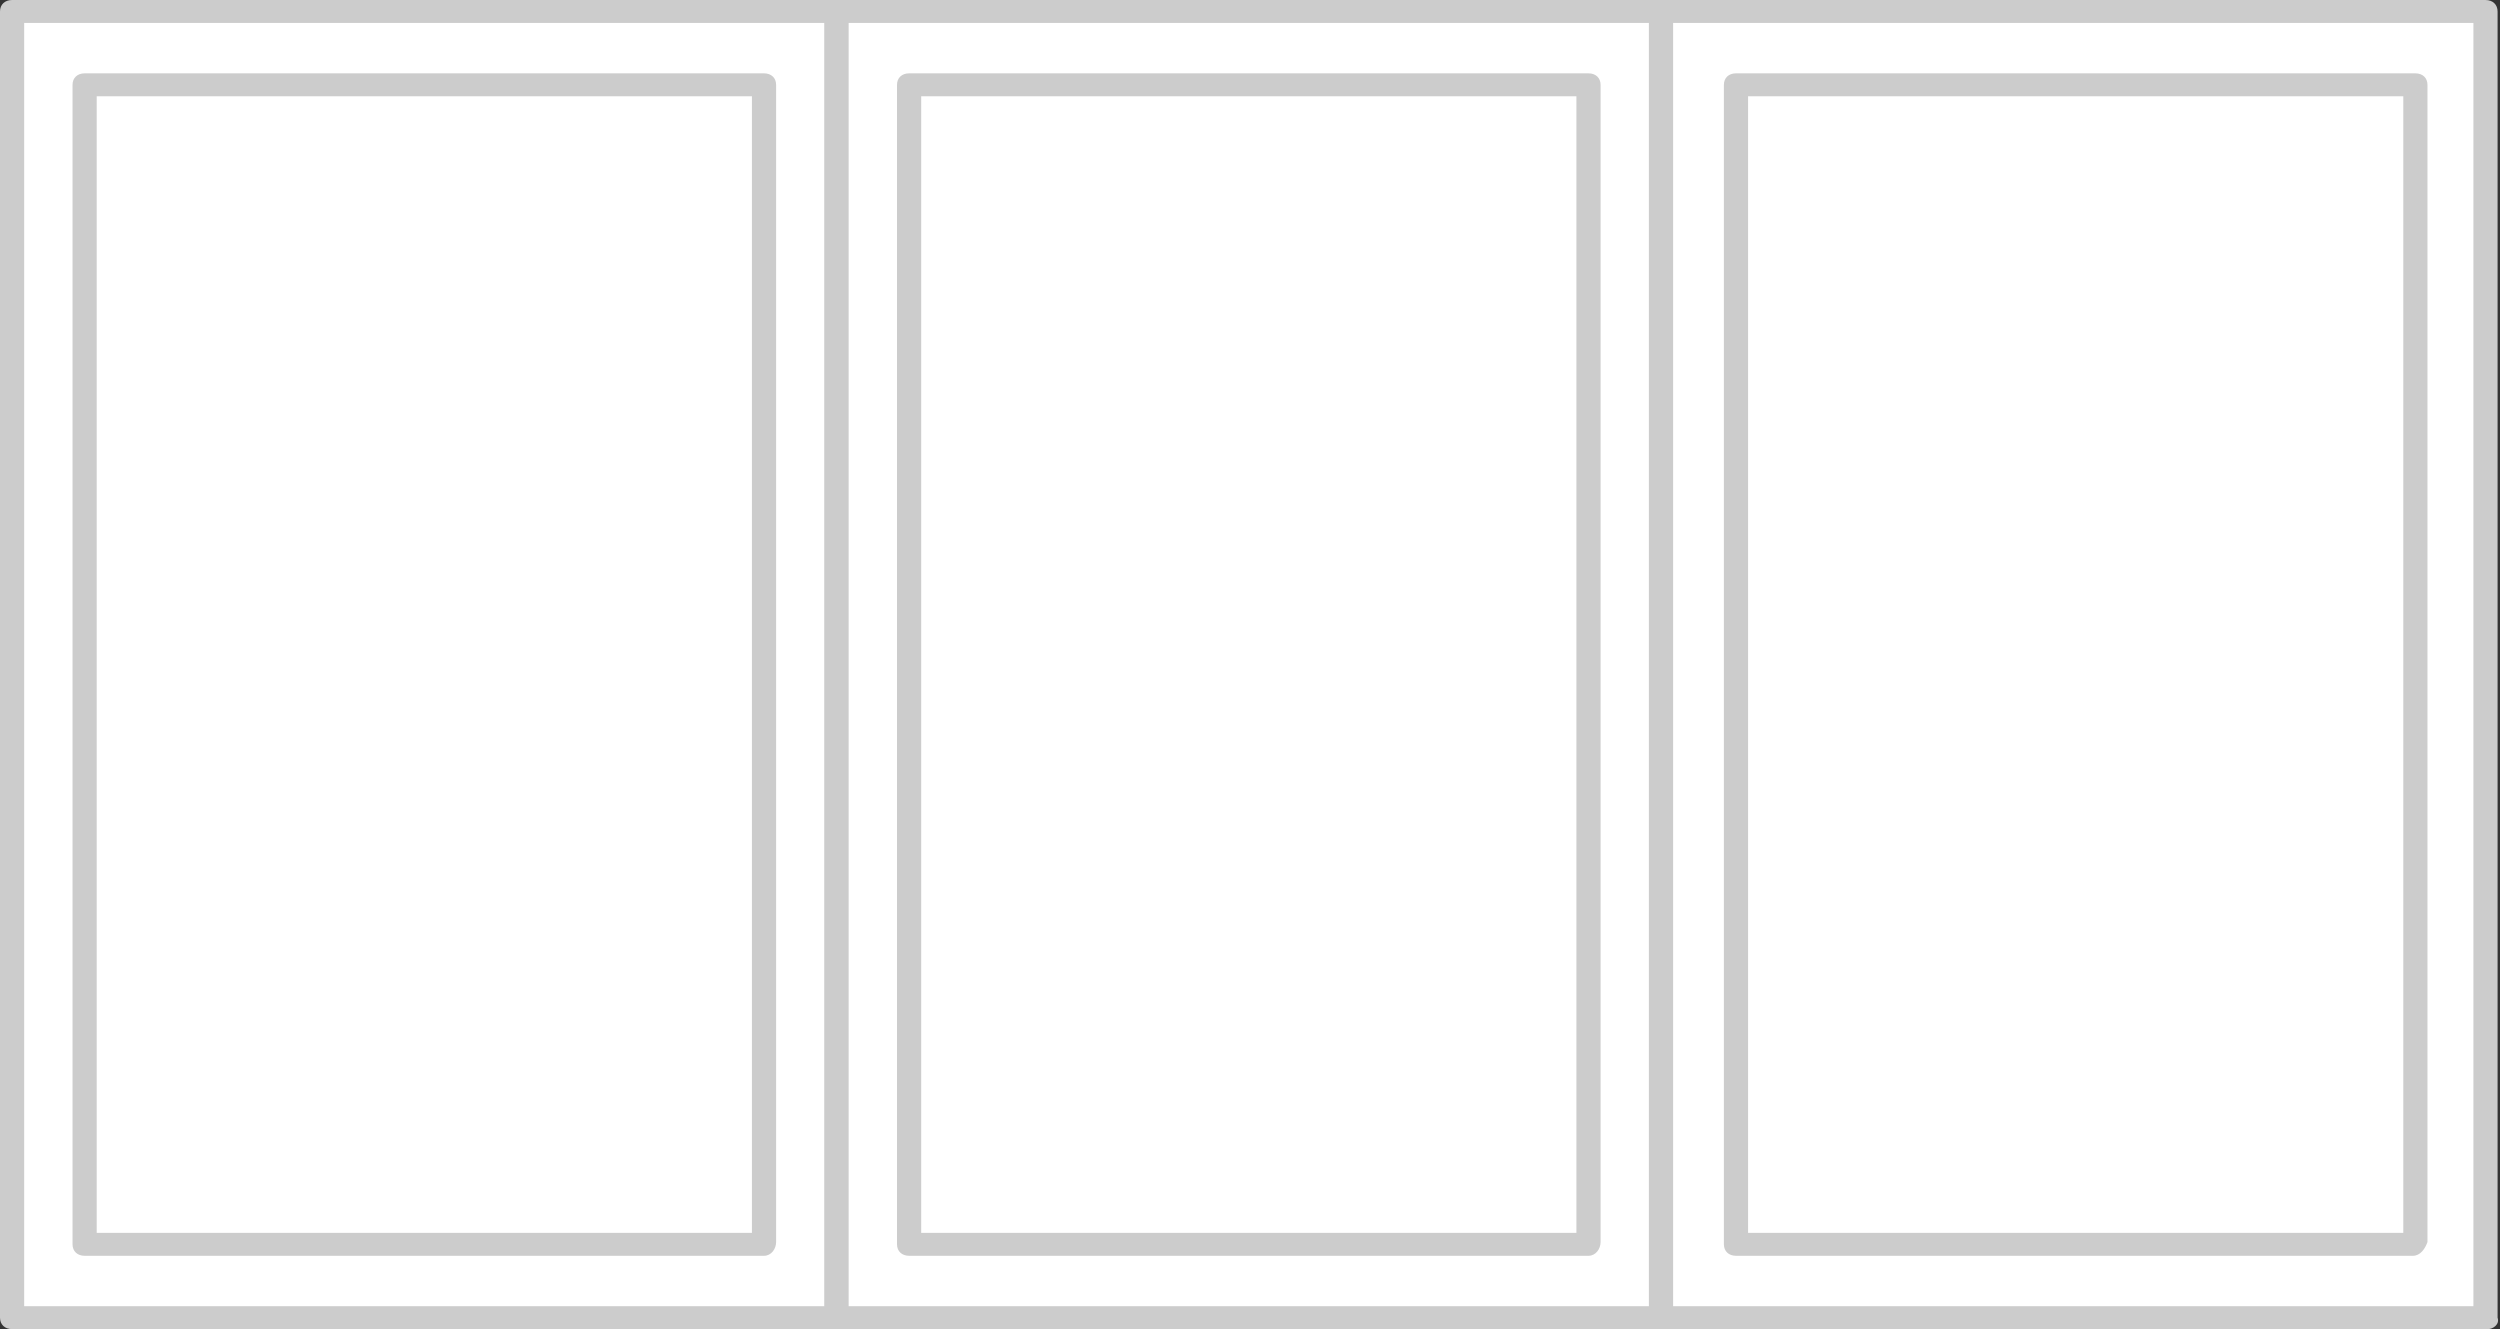 <svg width="158" height="84" viewBox="0 0 158 84" fill="blue" xmlns="http://www.w3.org/2000/svg">
<rect x="0" y="0" width="158" height="84" fill="#333333" stroke="none"/>
<path d="M52.87 0.724H0.764V83.276H52.87V0.724Z" fill="white"/>
<path d="M52.87 84H0.764C0.306 84 0 83.71 0 83.276V0.724C0 0.29 0.306 0 0.764 0H52.87C53.329 0 53.634 0.29 53.634 0.724V83.276C53.634 83.71 53.329 84 52.87 84ZM1.528 82.552H52.106V1.448H1.528V82.552Z" fill="#CCCCCC"/>
<path d="M104.977 0.724H52.87V83.276H104.977V0.724Z" fill="white"/>
<path d="M104.977 84H52.87C52.412 84 52.106 83.71 52.106 83.276V0.724C52.106 0.29 52.412 0 52.87 0H104.977C105.435 0 105.741 0.29 105.741 0.724V83.276C105.741 83.71 105.435 84 104.977 84ZM53.634 82.552H104.213V1.448H53.634V82.552Z" fill="#CCCCCC"/>
<path d="M157.083 0.724H104.977V83.276H157.083V0.724Z" fill="white"/>
<path d="M157.236 84H104.977C104.518 84 104.213 83.71 104.213 83.276V0.724C104.213 0.29 104.518 0 104.977 0H157.083C157.542 0 157.847 0.29 157.847 0.724V83.276C158 83.71 157.542 84 157.236 84ZM105.741 82.552H156.319V1.448H105.741V82.552Z" fill="#CCCCCC"/>
<path d="M48.286 5.359H5.348V78.497H48.286V5.359Z" fill="white"/>
<path d="M48.286 79.366H5.348C4.89 79.366 4.584 79.076 4.584 78.641V5.359C4.584 4.924 4.89 4.635 5.348 4.635H48.286C48.745 4.635 49.05 4.924 49.05 5.359V78.497C49.05 78.931 48.745 79.366 48.286 79.366ZM6.112 77.917H47.522V6.083H6.112V77.917Z" fill="#CCCCCC"/>
<path d="M100.393 5.359H57.455V78.497H100.393V5.359Z" fill="white"/>
<path d="M100.393 79.366H57.455C56.996 79.366 56.691 79.076 56.691 78.641V5.359C56.691 4.924 56.996 4.635 57.455 4.635H100.393C100.851 4.635 101.157 4.924 101.157 5.359V78.497C101.157 78.931 100.851 79.366 100.393 79.366ZM58.219 77.917H99.629V6.083H58.219V77.917Z" fill="#CCCCCC"/>
<path d="M152.652 5.359H109.714V78.497H152.652V5.359Z" fill="white"/>
<path d="M152.499 79.366H109.714C109.255 79.366 108.95 79.076 108.95 78.641V5.359C108.95 4.924 109.255 4.635 109.714 4.635H152.652C153.11 4.635 153.416 4.924 153.416 5.359V78.497C153.263 78.931 152.957 79.366 152.499 79.366ZM110.478 77.917H151.888V6.083H110.478V77.917Z" fill="#CCCCCC"/>
</svg>
